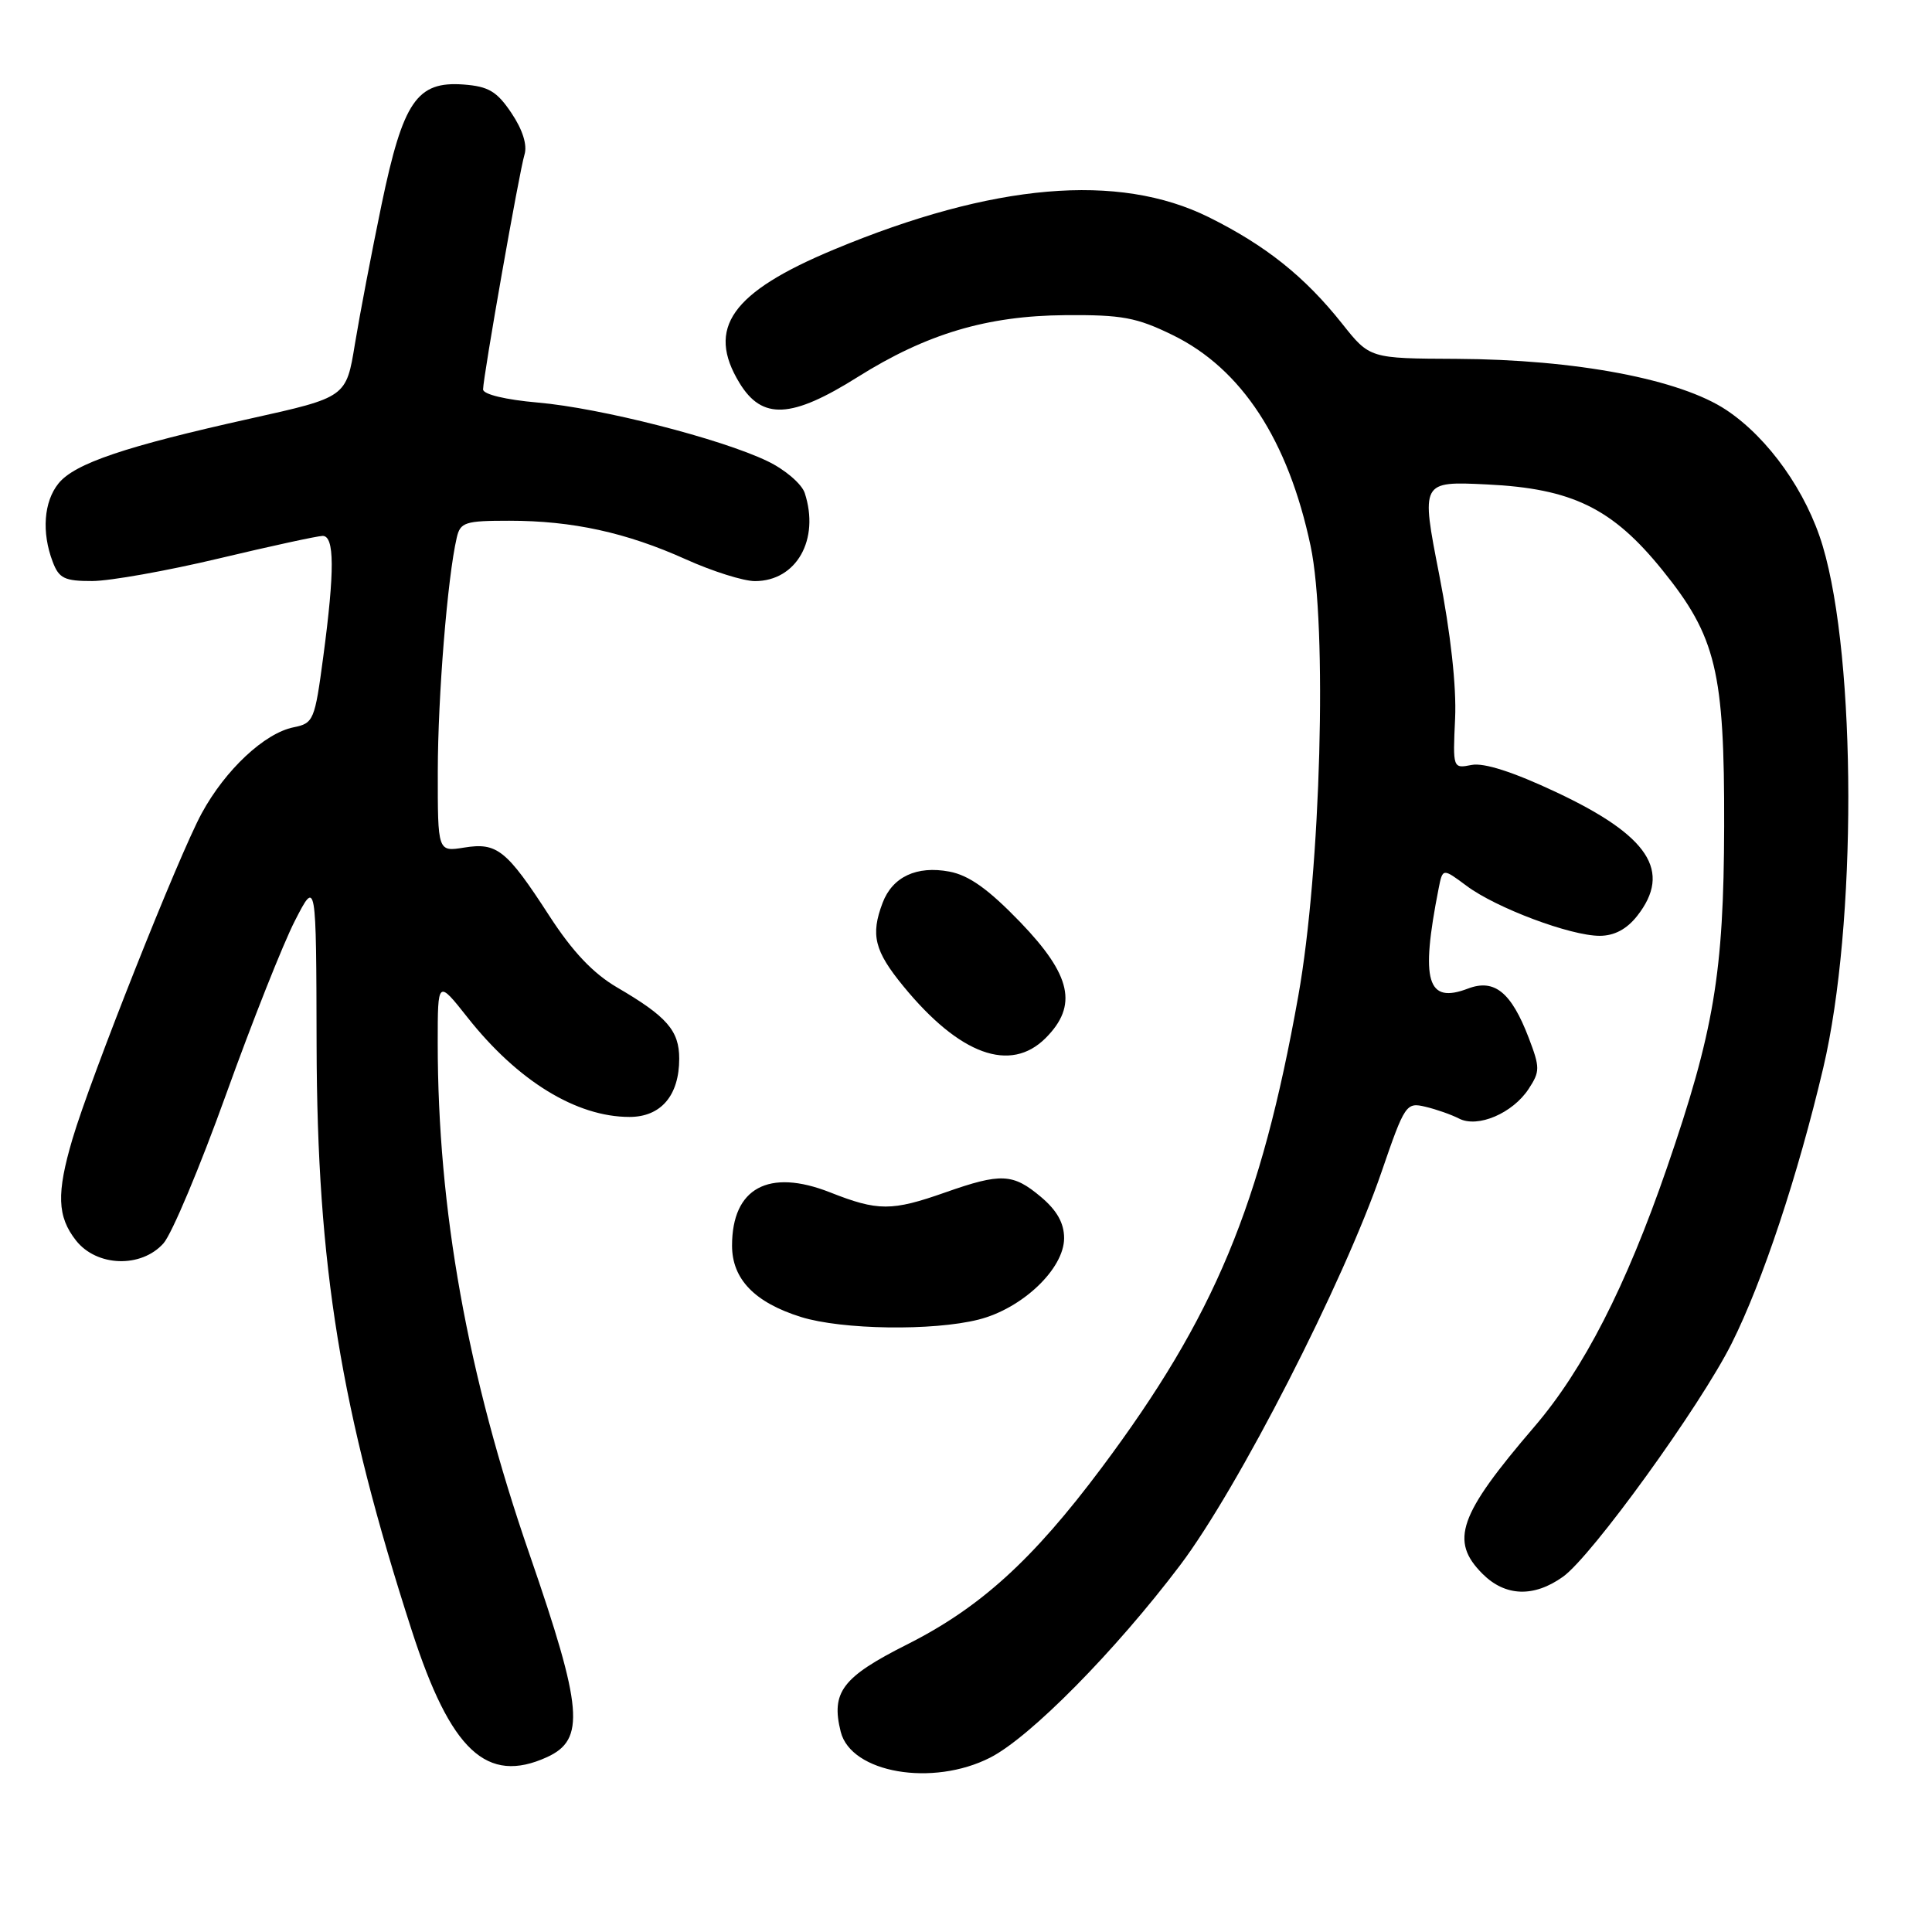 <?xml version="1.0" encoding="UTF-8" standalone="no"?>
<!DOCTYPE svg PUBLIC "-//W3C//DTD SVG 1.1//EN" "http://www.w3.org/Graphics/SVG/1.1/DTD/svg11.dtd" >
<svg xmlns="http://www.w3.org/2000/svg" xmlns:xlink="http://www.w3.org/1999/xlink" version="1.1" viewBox="0 0 256 256">
 <g >
 <path fill="currentColor"
d=" M 131.21 232.89 C 136.50 230.19 147.78 218.77 156.37 207.40 C 164.04 197.25 178.05 169.90 183.07 155.26 C 186.14 146.32 186.33 146.04 188.87 146.65 C 190.32 146.99 192.33 147.70 193.34 148.22 C 195.81 149.49 200.43 147.52 202.55 144.29 C 204.07 141.97 204.07 141.47 202.56 137.51 C 200.25 131.48 198.02 129.66 194.52 130.99 C 189.09 133.06 188.20 130.04 190.62 117.76 C 191.16 115.02 191.16 115.02 194.33 117.38 C 198.25 120.31 208.09 124.00 211.96 124.00 C 213.90 124.00 215.54 123.13 216.93 121.37 C 221.58 115.45 218.50 110.74 206.19 104.96 C 200.52 102.29 196.63 101.04 195.00 101.36 C 192.51 101.85 192.50 101.83 192.81 95.18 C 193.00 90.99 192.22 83.90 190.70 76.13 C 188.28 63.77 188.28 63.77 197.02 64.19 C 208.32 64.73 213.66 67.34 220.29 75.56 C 227.40 84.36 228.51 88.99 228.46 109.50 C 228.41 128.95 227.11 136.65 220.86 154.79 C 215.45 170.47 209.83 181.45 203.30 189.06 C 193.27 200.76 192.07 204.17 196.45 208.55 C 199.46 211.55 203.23 211.69 207.10 208.93 C 210.91 206.22 225.31 186.30 229.46 178.00 C 233.55 169.84 238.23 155.75 241.59 141.50 C 246.05 122.58 246.01 87.42 241.52 72.35 C 239.38 65.18 234.35 58.07 228.78 54.35 C 222.65 50.25 208.84 47.63 193.00 47.55 C 181.50 47.50 181.50 47.50 177.85 42.90 C 172.88 36.64 167.69 32.51 160.15 28.77 C 148.19 22.85 131.60 24.28 110.54 33.05 C 96.91 38.72 93.55 43.47 97.99 50.75 C 100.99 55.67 104.87 55.48 113.66 49.95 C 122.77 44.23 130.78 41.84 141.15 41.76 C 148.67 41.70 150.61 42.06 155.41 44.41 C 164.52 48.87 170.69 58.31 173.66 72.34 C 175.90 82.91 175.02 115.25 172.03 131.97 C 167.07 159.75 160.95 174.44 145.96 194.50 C 136.82 206.72 129.86 213.04 120.17 217.91 C 111.60 222.23 110.09 224.22 111.40 229.47 C 112.77 234.93 123.57 236.79 131.21 232.89 Z  M 72.48 232.83 C 77.58 230.50 77.23 226.41 70.18 206.00 C 61.93 182.16 58.00 160.26 58.00 138.16 C 58.00 129.82 58.00 129.82 61.96 134.83 C 68.60 143.23 76.37 148.00 83.41 148.00 C 87.58 148.00 90.00 145.16 90.00 140.28 C 90.00 136.56 88.37 134.69 81.77 130.84 C 78.59 128.98 75.87 126.11 72.78 121.34 C 67.11 112.59 65.86 111.60 61.49 112.31 C 58.00 112.87 58.00 112.87 58.01 102.19 C 58.02 92.29 59.29 76.53 60.52 71.25 C 60.99 69.20 61.62 69.00 67.47 69.00 C 75.85 69.00 82.99 70.56 90.89 74.12 C 94.40 75.70 98.51 77.00 100.03 77.00 C 105.54 77.00 108.65 71.49 106.63 65.32 C 106.23 64.12 104.02 62.22 101.70 61.11 C 95.54 58.14 79.58 54.06 71.25 53.34 C 67.00 52.97 64.01 52.25 64.01 51.60 C 64.03 49.86 68.81 22.72 69.50 20.48 C 69.89 19.21 69.25 17.18 67.77 14.98 C 65.85 12.11 64.73 11.45 61.44 11.20 C 55.23 10.74 53.42 13.40 50.56 27.10 C 49.26 33.37 47.67 41.68 47.03 45.57 C 45.88 52.64 45.88 52.64 33.19 55.46 C 16.58 59.15 9.89 61.41 7.75 64.06 C 5.80 66.47 5.50 70.55 6.98 74.43 C 7.81 76.64 8.55 77.00 12.23 76.99 C 14.58 76.98 22.12 75.64 29.00 74.00 C 35.88 72.36 42.06 71.02 42.75 71.01 C 44.33 71.00 44.36 75.60 42.83 87.05 C 41.71 95.44 41.55 95.84 38.91 96.37 C 35.06 97.14 29.87 101.99 26.73 107.76 C 23.68 113.36 12.00 142.80 9.60 150.93 C 7.47 158.14 7.58 161.20 10.07 164.37 C 12.82 167.86 18.71 168.05 21.66 164.75 C 22.77 163.51 26.50 154.62 29.96 145.00 C 33.42 135.38 37.52 125.03 39.08 122.00 C 41.90 116.50 41.90 116.50 41.95 138.50 C 42.02 167.77 45.12 186.85 54.58 216.11 C 59.72 232.00 64.50 236.47 72.48 232.83 Z  M 129.67 174.85 C 135.46 173.39 141.00 168.12 141.00 164.06 C 141.00 162.07 140.05 160.38 137.92 158.59 C 134.22 155.48 132.65 155.40 125.26 158.00 C 118.16 160.50 116.33 160.50 109.98 157.99 C 101.84 154.79 97.00 157.42 97.00 165.05 C 97.00 169.49 100.00 172.59 106.14 174.51 C 111.56 176.20 123.62 176.38 129.67 174.85 Z  M 138.55 137.55 C 142.85 133.24 141.97 129.24 135.19 122.19 C 130.96 117.81 128.40 115.98 125.79 115.49 C 121.47 114.68 118.26 116.18 116.95 119.63 C 115.34 123.88 115.86 126.00 119.71 130.69 C 127.15 139.77 133.87 142.22 138.55 137.55 Z "/>
</g>
</svg>